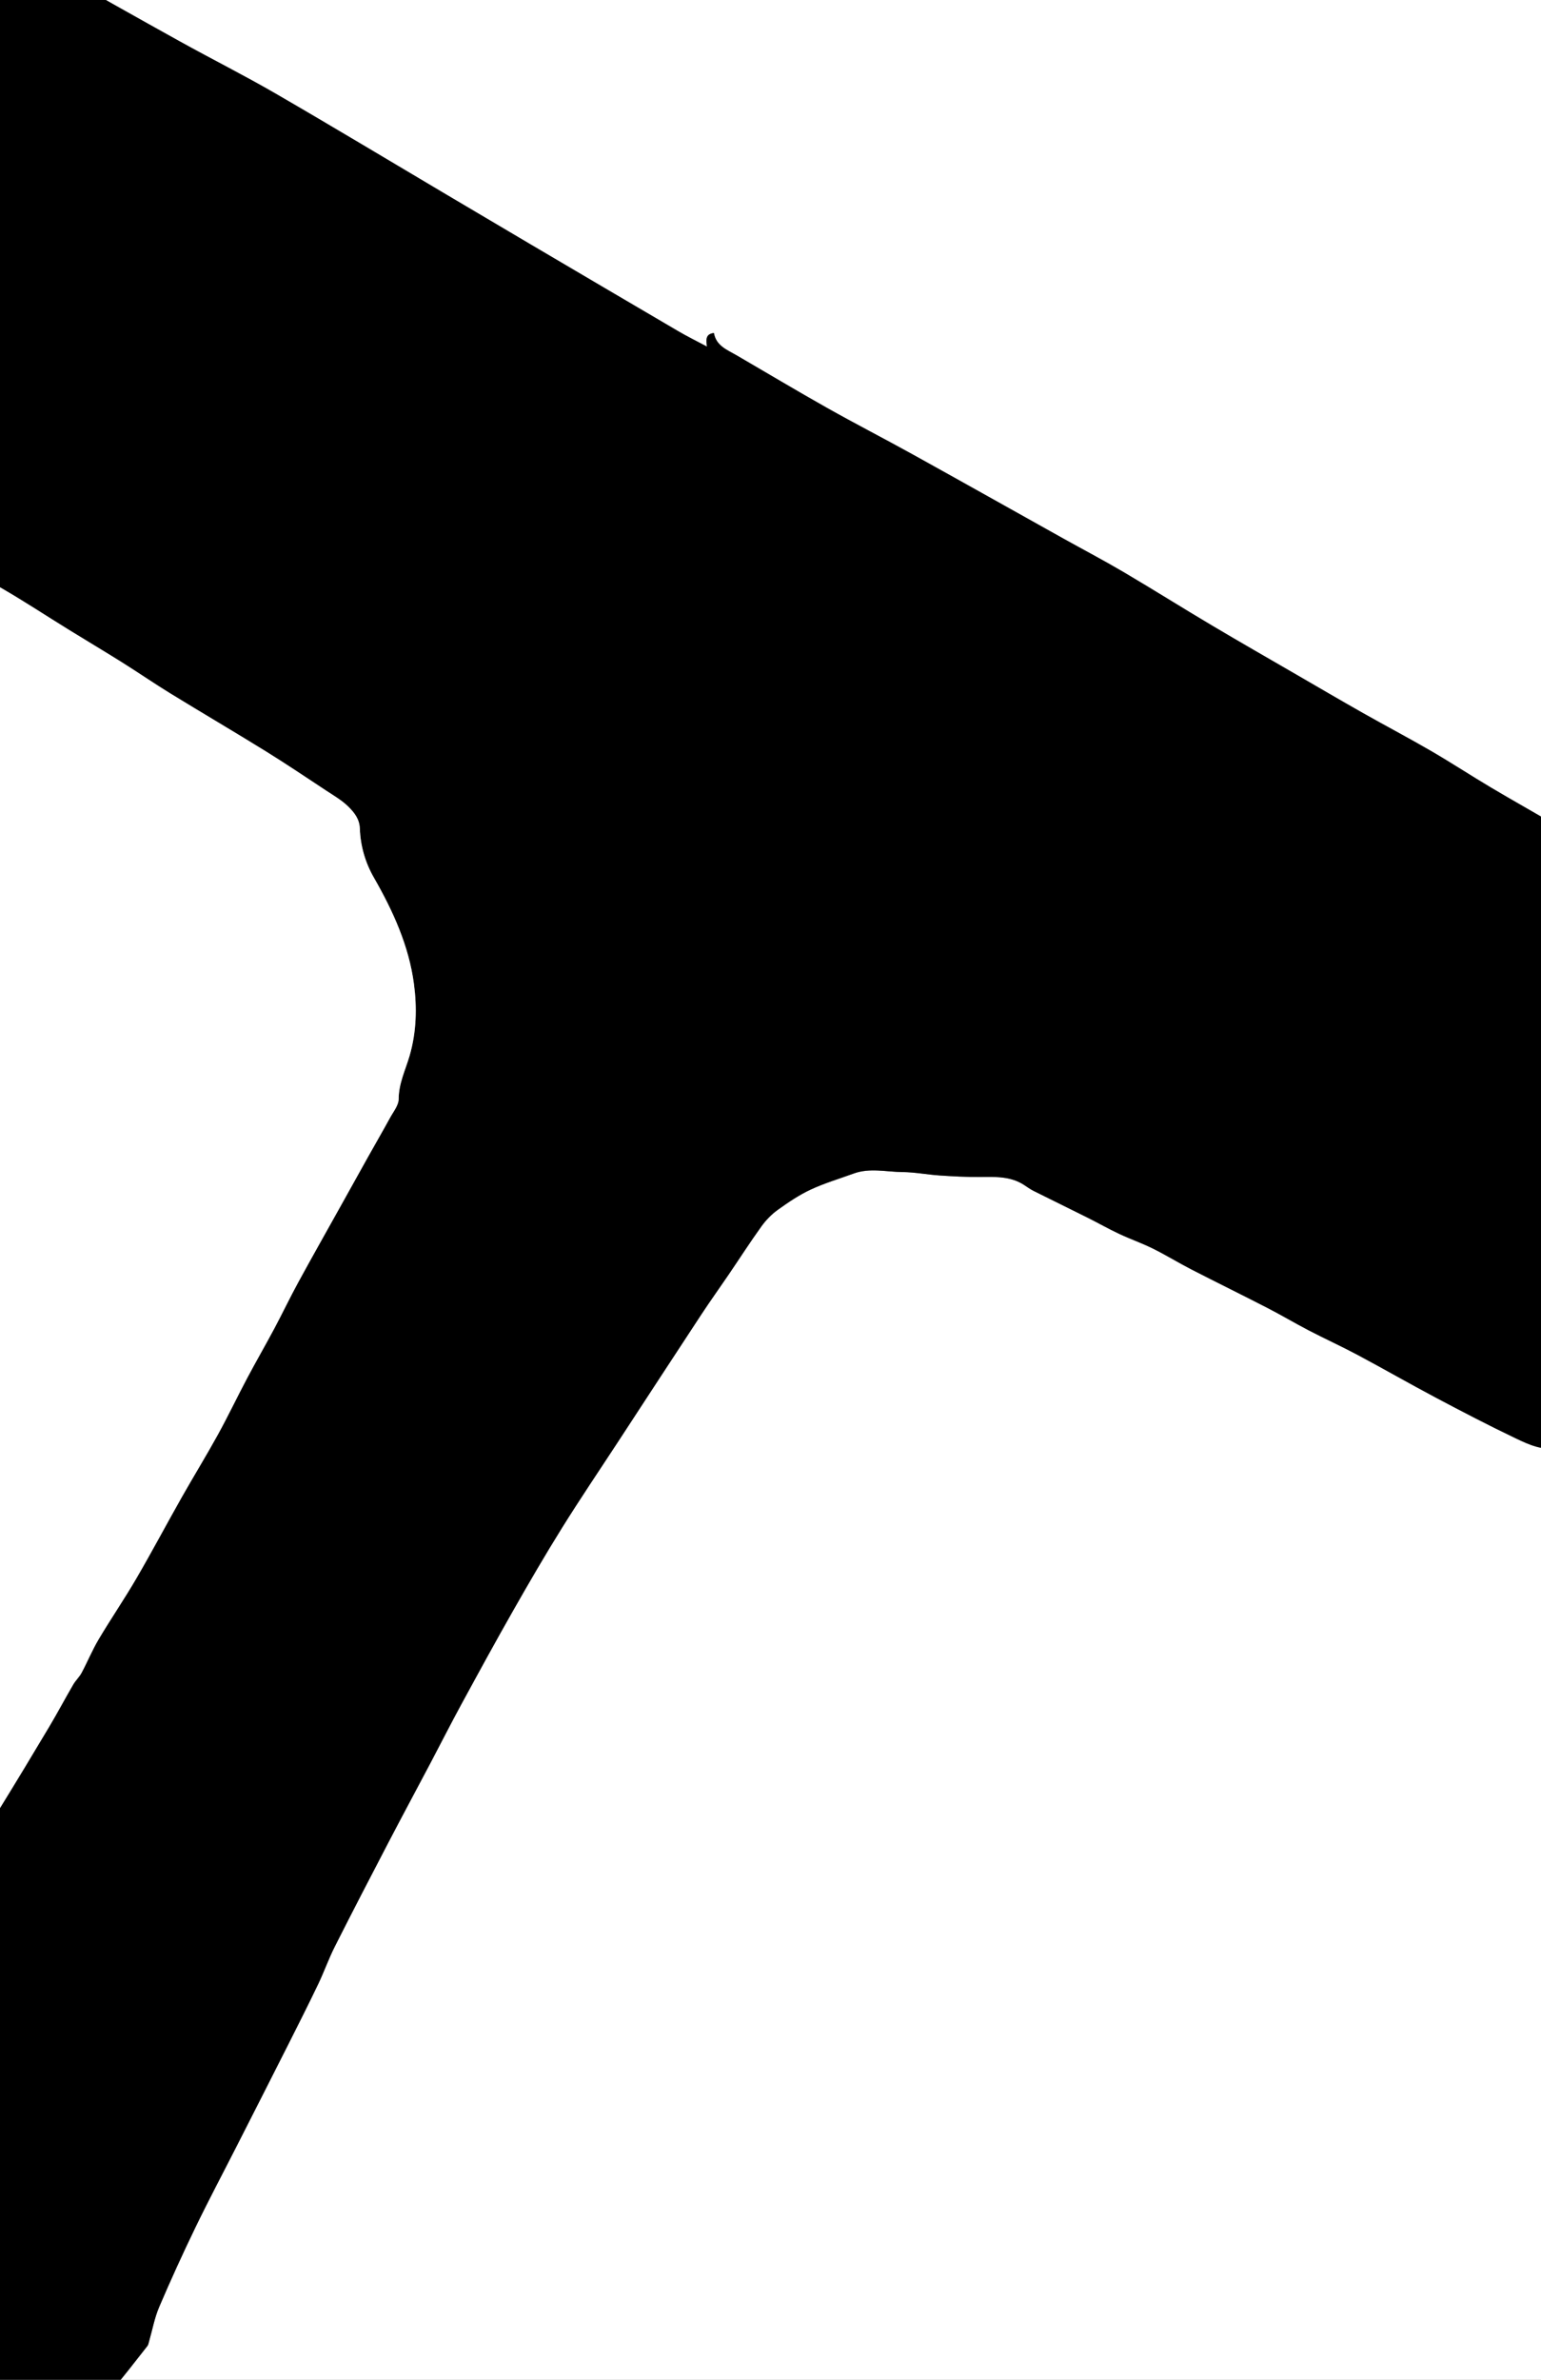 <?xml version="1.0" encoding="utf-8"?>
<!-- Generator: Adobe Illustrator 16.0.0, SVG Export Plug-In . SVG Version: 6.00 Build 0)  -->
<!DOCTYPE svg PUBLIC "-//W3C//DTD SVG 1.1//EN" "http://www.w3.org/Graphics/SVG/1.1/DTD/svg11.dtd">
<svg version="1.1" id="Layer_1" xmlns="http://www.w3.org/2000/svg" xmlns:xlink="http://www.w3.org/1999/xlink" x="0px" y="0px"
	 width="323.15px" height="498.9px" viewBox="0 0 323.15 498.9" enable-background="new 0 0 323.15 498.9" xml:space="preserve">
<rect x="0" y="0" width="323.15" height="498.9" fill="#808080" stroke="none"/>
<g>
	<g>
		<path fill="#FFFFFF" d="M1.59-13.738c127.592,0,255.184,0,382.777,0c0,175.952,0,351.904,0,527.855c-127.834,0-255.667,0-383.5,0
			c0.182-0.117,0.35-0.302,0.548-0.342c4.881-0.991,9.726-2.063,13.555-5.604c0.123-0.114,0.322-0.144,0.478-0.227
			c3.094-1.642,5.604-4.014,7.848-6.629c2.638-3.075,5.093-6.309,7.606-9.49c0.201-0.255,0.256-0.635,0.351-0.964
			c0.695-2.409,1.144-4.922,2.119-7.21c2.404-5.636,4.953-11.215,7.623-16.73c2.76-5.704,5.736-11.304,8.608-16.953
			c3.604-7.086,7.211-14.169,10.792-21.266c2.142-4.244,4.282-8.488,6.336-12.774c1.23-2.565,2.175-5.271,3.456-7.808
			c3.659-7.251,7.4-14.461,11.155-21.662c2.936-5.632,5.948-11.223,8.914-16.838c2.162-4.096,4.253-8.229,6.466-12.297
			c3.58-6.581,7.17-13.159,10.876-19.67c3.327-5.845,6.708-11.665,10.264-17.371c3.806-6.106,7.845-12.068,11.784-18.093
			c5.811-8.887,11.606-17.782,17.441-26.651c1.849-2.812,3.815-5.546,5.708-8.329c2.29-3.368,4.492-6.8,6.869-10.104
			c0.939-1.304,2.117-2.524,3.419-3.459c2.191-1.572,4.462-3.114,6.896-4.25c2.902-1.355,6.01-2.271,9.03-3.373
			c3.38-1.234,6.841-0.338,10.256-0.307c2.604,0.024,5.201,0.54,7.81,0.714c2.823,0.189,5.658,0.339,8.486,0.315
			c3.183-0.027,6.347-0.177,9.174,1.666c0.65,0.423,1.281,0.89,1.972,1.236c3.787,1.896,7.597,3.748,11.385,5.644
			c2.199,1.101,4.341,2.32,6.564,3.366c2.337,1.099,4.791,1.952,7.104,3.098c2.728,1.352,5.327,2.958,8.035,4.352
			c5.332,2.741,10.716,5.378,16.045,8.123c2.916,1.503,5.737,3.188,8.649,4.699c3.38,1.756,6.854,3.334,10.213,5.127
			c5.515,2.943,10.937,6.061,16.46,8.987c5.518,2.923,11.062,5.809,16.695,8.499c2.754,1.315,5.634,2.638,8.877,2.004
			c0.975-0.19,1.941-0.696,2.896-0.659c3.268,0.126,6.526,0.598,9.792,0.626c4.595,0.042,8.708-1.646,12.108-4.647
			c3.153-2.784,5.976-5.941,8.983-8.896c2.988-2.935,3.423-6.68,3.588-10.433c1.105-1.335,2.265-2.602,3.271-3.979
			c2.159-2.956,4.336-5.907,6.321-8.979c1.457-2.255,2.72-4.65,3.883-7.073c0.91-1.898,1.244-4.118,2.355-5.861
			c1.441-2.26,2.037-4.698,2.669-7.199c0.297-1.175,1.145-2.248,1.274-3.419c0.167-1.512-0.172-3.074-0.226-4.617
			c-0.104-2.986-0.679-5.768-2.324-8.389c-0.861-1.372-1.351-3.107-0.596-4.919c0.722-1.73,1.298-3.54,1.742-5.362
			c0.376-1.543,0.931-3.264,0.583-4.708c-0.502-2.081-1.539-4.121-2.729-5.927c-1.846-2.8-3.525-6.083-6.146-7.921
			c-5.421-3.801-11.415-6.786-17.175-10.104c-3.875-2.231-7.775-4.421-11.626-6.693c-6.353-3.75-12.661-7.576-19.014-11.326
			c-4.564-2.695-9.197-5.275-13.754-7.985c-4.206-2.501-8.303-5.188-12.533-7.645c-4.678-2.717-9.471-5.234-14.18-7.898
			c-4.667-2.641-9.295-5.351-13.935-8.04c-5.971-3.461-11.964-6.887-17.897-10.412c-6.179-3.67-12.263-7.5-18.454-11.146
			c-4.17-2.456-8.461-4.706-12.688-7.065c-10.503-5.861-20.985-11.76-31.507-17.588c-5.977-3.311-12.06-6.432-18.013-9.784
			c-6.376-3.589-12.653-7.352-18.979-11.028c-1.965-1.142-4.238-1.95-4.721-4.651c-1.821,0.193-1.627,1.508-1.458,2.839
			c-2.122-1.131-4.101-2.101-5.998-3.212c-10.39-6.082-20.763-12.193-31.136-18.304c-5.835-3.437-11.662-6.89-17.489-10.341
			c-11.933-7.066-23.814-14.222-35.814-21.171c-6.615-3.831-13.457-7.264-20.144-10.972C28.733,3.7,19.826-1.311,10.953-6.379
			C7.484-8.36,3.69-9.99,1.59-13.738z"/>
		<path fill-rule="evenodd" clip-rule="evenodd" d="M1.59-13.738c2.1,3.748,5.894,5.378,9.363,7.359
			C19.826-1.311,28.733,3.7,37.668,8.656c6.687,3.708,13.529,7.142,20.144,10.972c12,6.95,23.882,14.105,35.814,21.171
			c5.827,3.451,11.654,6.904,17.489,10.341c10.373,6.111,20.746,12.222,31.136,18.304c1.897,1.111,3.876,2.081,5.998,3.212
			c-0.17-1.331-0.364-2.646,1.458-2.839c0.483,2.701,2.756,3.509,4.721,4.651c6.326,3.676,12.604,7.439,18.979,11.028
			c5.953,3.352,12.036,6.473,18.013,9.784c10.521,5.828,21.004,11.727,31.507,17.588c4.228,2.359,8.519,4.609,12.688,7.065
			c6.191,3.647,12.275,7.477,18.454,11.146c5.934,3.525,11.927,6.951,17.897,10.412c4.64,2.689,9.268,5.399,13.935,8.04
			c4.709,2.664,9.502,5.182,14.18,7.898c4.23,2.458,8.327,5.144,12.533,7.645c4.557,2.709,9.189,5.29,13.754,7.985
			c6.353,3.75,12.661,7.576,19.014,11.326c3.851,2.272,7.751,4.462,11.626,6.693c5.76,3.317,11.754,6.303,17.175,10.104
			c2.62,1.837,4.3,5.121,6.146,7.921c1.189,1.806,2.227,3.846,2.729,5.927c0.348,1.444-0.207,3.165-0.583,4.708
			c-0.444,1.822-1.021,3.631-1.742,5.362c-0.755,1.812-0.266,3.547,0.596,4.919c1.646,2.621,2.221,5.403,2.324,8.389
			c0.054,1.542,0.393,3.105,0.226,4.617c-0.13,1.171-0.978,2.244-1.274,3.419c-0.632,2.501-1.228,4.939-2.669,7.199
			c-1.111,1.743-1.445,3.963-2.355,5.861c-1.163,2.423-2.426,4.818-3.883,7.073c-1.985,3.071-4.162,6.022-6.321,8.979
			c-1.007,1.378-2.166,2.645-3.271,3.979c-0.165,3.753-0.6,7.498-3.588,10.433c-3.008,2.954-5.83,6.111-8.983,8.896
			c-3.4,3.002-7.514,4.689-12.108,4.647c-3.266-0.028-6.524-0.5-9.792-0.626c-0.955-0.037-1.922,0.469-2.896,0.659
			c-3.243,0.634-6.123-0.688-8.877-2.004c-5.634-2.69-11.178-5.576-16.695-8.499c-5.523-2.927-10.945-6.044-16.46-8.987
			c-3.359-1.793-6.833-3.371-10.213-5.127c-2.912-1.512-5.733-3.196-8.649-4.699c-5.329-2.745-10.713-5.382-16.045-8.123
			c-2.708-1.394-5.308-3-8.035-4.352c-2.312-1.146-4.767-1.999-7.104-3.098c-2.224-1.046-4.365-2.266-6.564-3.366
			c-3.788-1.896-7.598-3.747-11.385-5.644c-0.69-0.346-1.321-0.813-1.972-1.236c-2.827-1.842-5.991-1.692-9.174-1.666
			c-2.828,0.024-5.663-0.126-8.486-0.315c-2.608-0.174-5.205-0.69-7.81-0.714c-3.415-0.031-6.876-0.927-10.256,0.307
			c-3.021,1.103-6.128,2.018-9.03,3.373c-2.434,1.135-4.704,2.677-6.896,4.25c-1.302,0.935-2.48,2.155-3.419,3.459
			c-2.377,3.305-4.579,6.736-6.869,10.104c-1.892,2.783-3.858,5.518-5.708,8.329c-5.835,8.869-11.631,17.765-17.441,26.651
			c-3.938,6.024-7.978,11.986-11.784,18.093c-3.557,5.706-6.937,11.526-10.264,17.371c-3.707,6.511-7.296,13.089-10.876,19.67
			c-2.213,4.067-4.304,8.201-6.466,12.297c-2.966,5.615-5.978,11.206-8.914,16.838c-3.755,7.201-7.497,14.411-11.155,21.662
			c-1.28,2.537-2.226,5.242-3.456,7.808c-2.054,4.286-4.194,8.53-6.336,12.774c-3.581,7.097-7.188,14.18-10.792,21.266
			c-2.873,5.649-5.848,11.249-8.608,16.953c-2.669,5.516-5.219,11.095-7.623,16.73c-0.976,2.288-1.424,4.801-2.119,7.21
			c-0.095,0.329-0.149,0.709-0.351,0.964c-2.514,3.182-4.968,6.415-7.606,9.49c-2.244,2.615-4.754,4.987-7.848,6.629
			c-0.156,0.083-0.355,0.112-0.478,0.227c-3.829,3.54-8.674,4.612-13.555,5.604c-0.198,0.04-0.367,0.225-0.548,0.342
			c-2.533,0-5.065,0-7.598,0c-1.052-0.157-2.152-0.17-3.146-0.502c-2.373-0.793-4.674-1.805-7.056-2.566
			c-0.544-0.174-1.392,0.161-1.938,0.514c-1.861,1.196-3.603,2.74-6.033,1.438c-2.481-1.329-4.971-2.644-7.414-4.04
			c-5.191-2.968-10.006-6.486-14.602-10.296c-1.479-1.226-3.13-2.488-4.039-4.106c-2.004-3.568-3.899-7.183-5.106-11.2
			c-1.371-4.562-1.255-9.051-0.452-13.513c1.216-6.754,5.286-12.179,9.15-17.633c3.26-4.603,6.711-9.075,9.857-13.754
			c4.363-6.488,8.541-13.104,12.755-19.69c2.252-3.52,4.431-7.086,6.616-10.647c4.005-6.528,7.961-13.087,11.997-19.597
			c1.924-3.105,4.048-6.088,5.965-9.197c3.548-5.75,7.038-11.537,10.497-17.342c1.734-2.911,3.323-5.909,5.028-8.838
			c0.503-0.864,1.282-1.573,1.751-2.451c1.238-2.319,2.243-4.771,3.583-7.026c2.56-4.309,5.397-8.454,7.92-12.783
			c3.259-5.593,6.292-11.316,9.479-16.951c2.495-4.409,5.154-8.728,7.599-13.164c2.148-3.9,4.063-7.928,6.15-11.863
			c1.844-3.476,3.817-6.883,5.67-10.354c1.712-3.207,3.277-6.493,5.017-9.685c2.923-5.363,5.935-10.678,8.908-16.014
			c1.912-3.43,3.815-6.865,5.734-10.292c1.534-2.74,3.112-5.458,4.619-8.213c0.704-1.287,1.815-2.638,1.819-3.963
			c0.01-3.24,1.421-6.079,2.279-9.01c1.476-5.04,1.58-10.166,0.923-15.108c-1.057-7.965-4.381-15.29-8.395-22.275
			c-1.808-3.146-2.821-6.653-2.948-10.279c-0.072-2.024-1.175-3.372-2.367-4.561c-1.381-1.377-3.146-2.384-4.796-3.474
			c-4.186-2.765-8.349-5.567-12.613-8.205c-6.612-4.091-13.321-8.023-19.947-12.09c-3.417-2.097-6.723-4.377-10.121-6.507
			c-3.729-2.338-7.516-4.584-11.261-6.897c-4.617-2.851-9.153-5.839-13.843-8.563c-4.424-2.57-8.965-4.946-13.524-7.272
			c-3.662-1.869-7.439-3.512-11.144-5.297c-3.118-1.503-6.29-2.924-9.289-4.642c-4.111-2.355-8.187-4.804-12.088-7.488
			c-6.686-4.601-11.804-10.454-13.667-18.64c-0.476-2.088-0.957-4.174-1.435-6.261c0-1.327,0-2.653,0-3.979
			c0.602-1.806,1.359-3.578,1.773-5.426c0.856-3.822,1.618-7.657,3.711-11.055c0.186-0.301,0.618-0.581,0.603-0.854
			c-0.16-3.042,1.659-5.311,2.998-7.75c1.186-2.161,2.586-4.205,3.727-6.387c1.44-2.754,2.691-5.605,4.063-8.395
			c1.544-3.141,3.065-6.295,4.722-9.376c1.181-2.197,2.594-4.269,3.854-6.426c0.515-0.881,0.768-1.938,1.374-2.738
			c0.755-0.998,1.767-1.797,2.641-2.709c2.519-2.631,4.968-5.331,7.556-7.892c1.561-1.545,3.303-2.912,5.015-4.295
			c0.481-0.39,1.148-0.797,1.72-0.783c2.412,0.061,4.82,0.375,7.23,0.388c0.917,0.005,1.896-0.433,2.742-0.871
			c1.573-0.814,3.07-1.776,4.852-2.826c0.679-1.502,2.925-2.87,2.407-5.413c-0.039-0.188,0.571-0.507,0.879-0.765
			C1.349-13.738,1.47-13.738,1.59-13.738z"/>
		<path fill-rule="evenodd" clip-rule="evenodd" fill="#FFFFFF" d="M-60.638,73.815c0.478,2.087,0.959,4.173,1.435,6.261
			c1.864,8.186,6.981,14.039,13.667,18.64c3.901,2.685,7.977,5.133,12.088,7.488c2.999,1.718,6.17,3.139,9.289,4.642
			c3.705,1.786,7.482,3.429,11.144,5.297c4.559,2.326,9.101,4.702,13.524,7.272c4.69,2.724,9.226,5.712,13.843,8.563
			c3.745,2.313,7.531,4.559,11.261,6.897c3.397,2.13,6.703,4.41,10.121,6.507c6.626,4.067,13.335,8,19.947,12.09
			c4.265,2.638,8.428,5.44,12.613,8.205c1.65,1.09,3.416,2.096,4.796,3.474c1.192,1.189,2.295,2.537,2.367,4.561
			c0.127,3.626,1.14,7.133,2.948,10.279c4.014,6.985,7.338,14.31,8.395,22.275c0.656,4.942,0.552,10.068-0.923,15.108
			c-0.858,2.932-2.269,5.77-2.279,9.01c-0.004,1.325-1.115,2.677-1.819,3.963c-1.507,2.755-3.084,5.473-4.619,8.213
			c-1.919,3.427-3.823,6.862-5.734,10.292c-2.973,5.336-5.984,10.65-8.908,16.014c-1.74,3.191-3.305,6.478-5.017,9.685
			c-1.853,3.472-3.826,6.879-5.67,10.354c-2.087,3.936-4.001,7.963-6.15,11.863c-2.445,4.437-5.104,8.755-7.599,13.164
			c-3.188,5.635-6.22,11.358-9.479,16.951c-2.522,4.329-5.36,8.475-7.92,12.783c-1.34,2.256-2.345,4.707-3.583,7.026
			c-0.469,0.878-1.249,1.587-1.751,2.451c-1.705,2.929-3.294,5.927-5.028,8.838c-3.458,5.805-6.949,11.592-10.497,17.342
			c-1.917,3.109-4.041,6.092-5.965,9.197c-4.035,6.51-7.992,13.068-11.997,19.597c-2.185,3.562-4.364,7.128-6.616,10.647
			c-4.215,6.587-8.393,13.202-12.755,19.69c-3.146,4.679-6.597,9.151-9.857,13.754c-3.864,5.454-7.934,10.879-9.15,17.633
			c-0.804,4.462-0.919,8.951,0.452,13.513c1.208,4.018,3.102,7.632,5.106,11.2c0.909,1.618,2.561,2.881,4.039,4.106
			c4.596,3.81,9.411,7.328,14.602,10.296c2.443,1.396,4.933,2.711,7.414,4.04c2.431,1.302,4.172-0.242,6.033-1.438
			c0.547-0.353,1.394-0.688,1.938-0.514c2.382,0.762,4.683,1.773,7.056,2.566c0.994,0.332,2.094,0.345,3.146,0.502
			c-17.969,0-35.938,0-53.907,0C-60.638,367.35-60.638,220.583-60.638,73.815z"/>
		<path fill-rule="evenodd" clip-rule="evenodd" fill="#FFFFFF" d="M1.229-13.738C0.92-13.48,0.311-13.161,0.35-12.973
			C0.868-10.43-1.379-9.062-2.058-7.56c-1.782,1.05-3.278,2.012-4.852,2.826c-0.846,0.438-1.825,0.876-2.742,0.871
			c-2.411-0.014-4.818-0.327-7.23-0.388c-0.571-0.014-1.238,0.394-1.72,0.783c-1.711,1.383-3.454,2.75-5.015,4.295
			c-2.587,2.562-5.037,5.261-7.556,7.892c-0.874,0.912-1.885,1.712-2.641,2.709c-0.605,0.8-0.859,1.857-1.374,2.738
			c-1.26,2.157-2.673,4.229-3.854,6.426c-1.657,3.081-3.178,6.235-4.722,9.376c-1.372,2.79-2.624,5.641-4.063,8.395
			c-1.141,2.182-2.542,4.226-3.727,6.387c-1.339,2.44-3.158,4.708-2.998,7.75c0.015,0.273-0.417,0.553-0.603,0.854
			c-2.094,3.398-2.855,7.232-3.711,11.055c-0.414,1.848-1.171,3.62-1.773,5.426c0-27.824,0-55.647,0-83.574
			C-40.016-13.738-19.394-13.738,1.229-13.738z"/>
	</g>
</g>
</svg>
